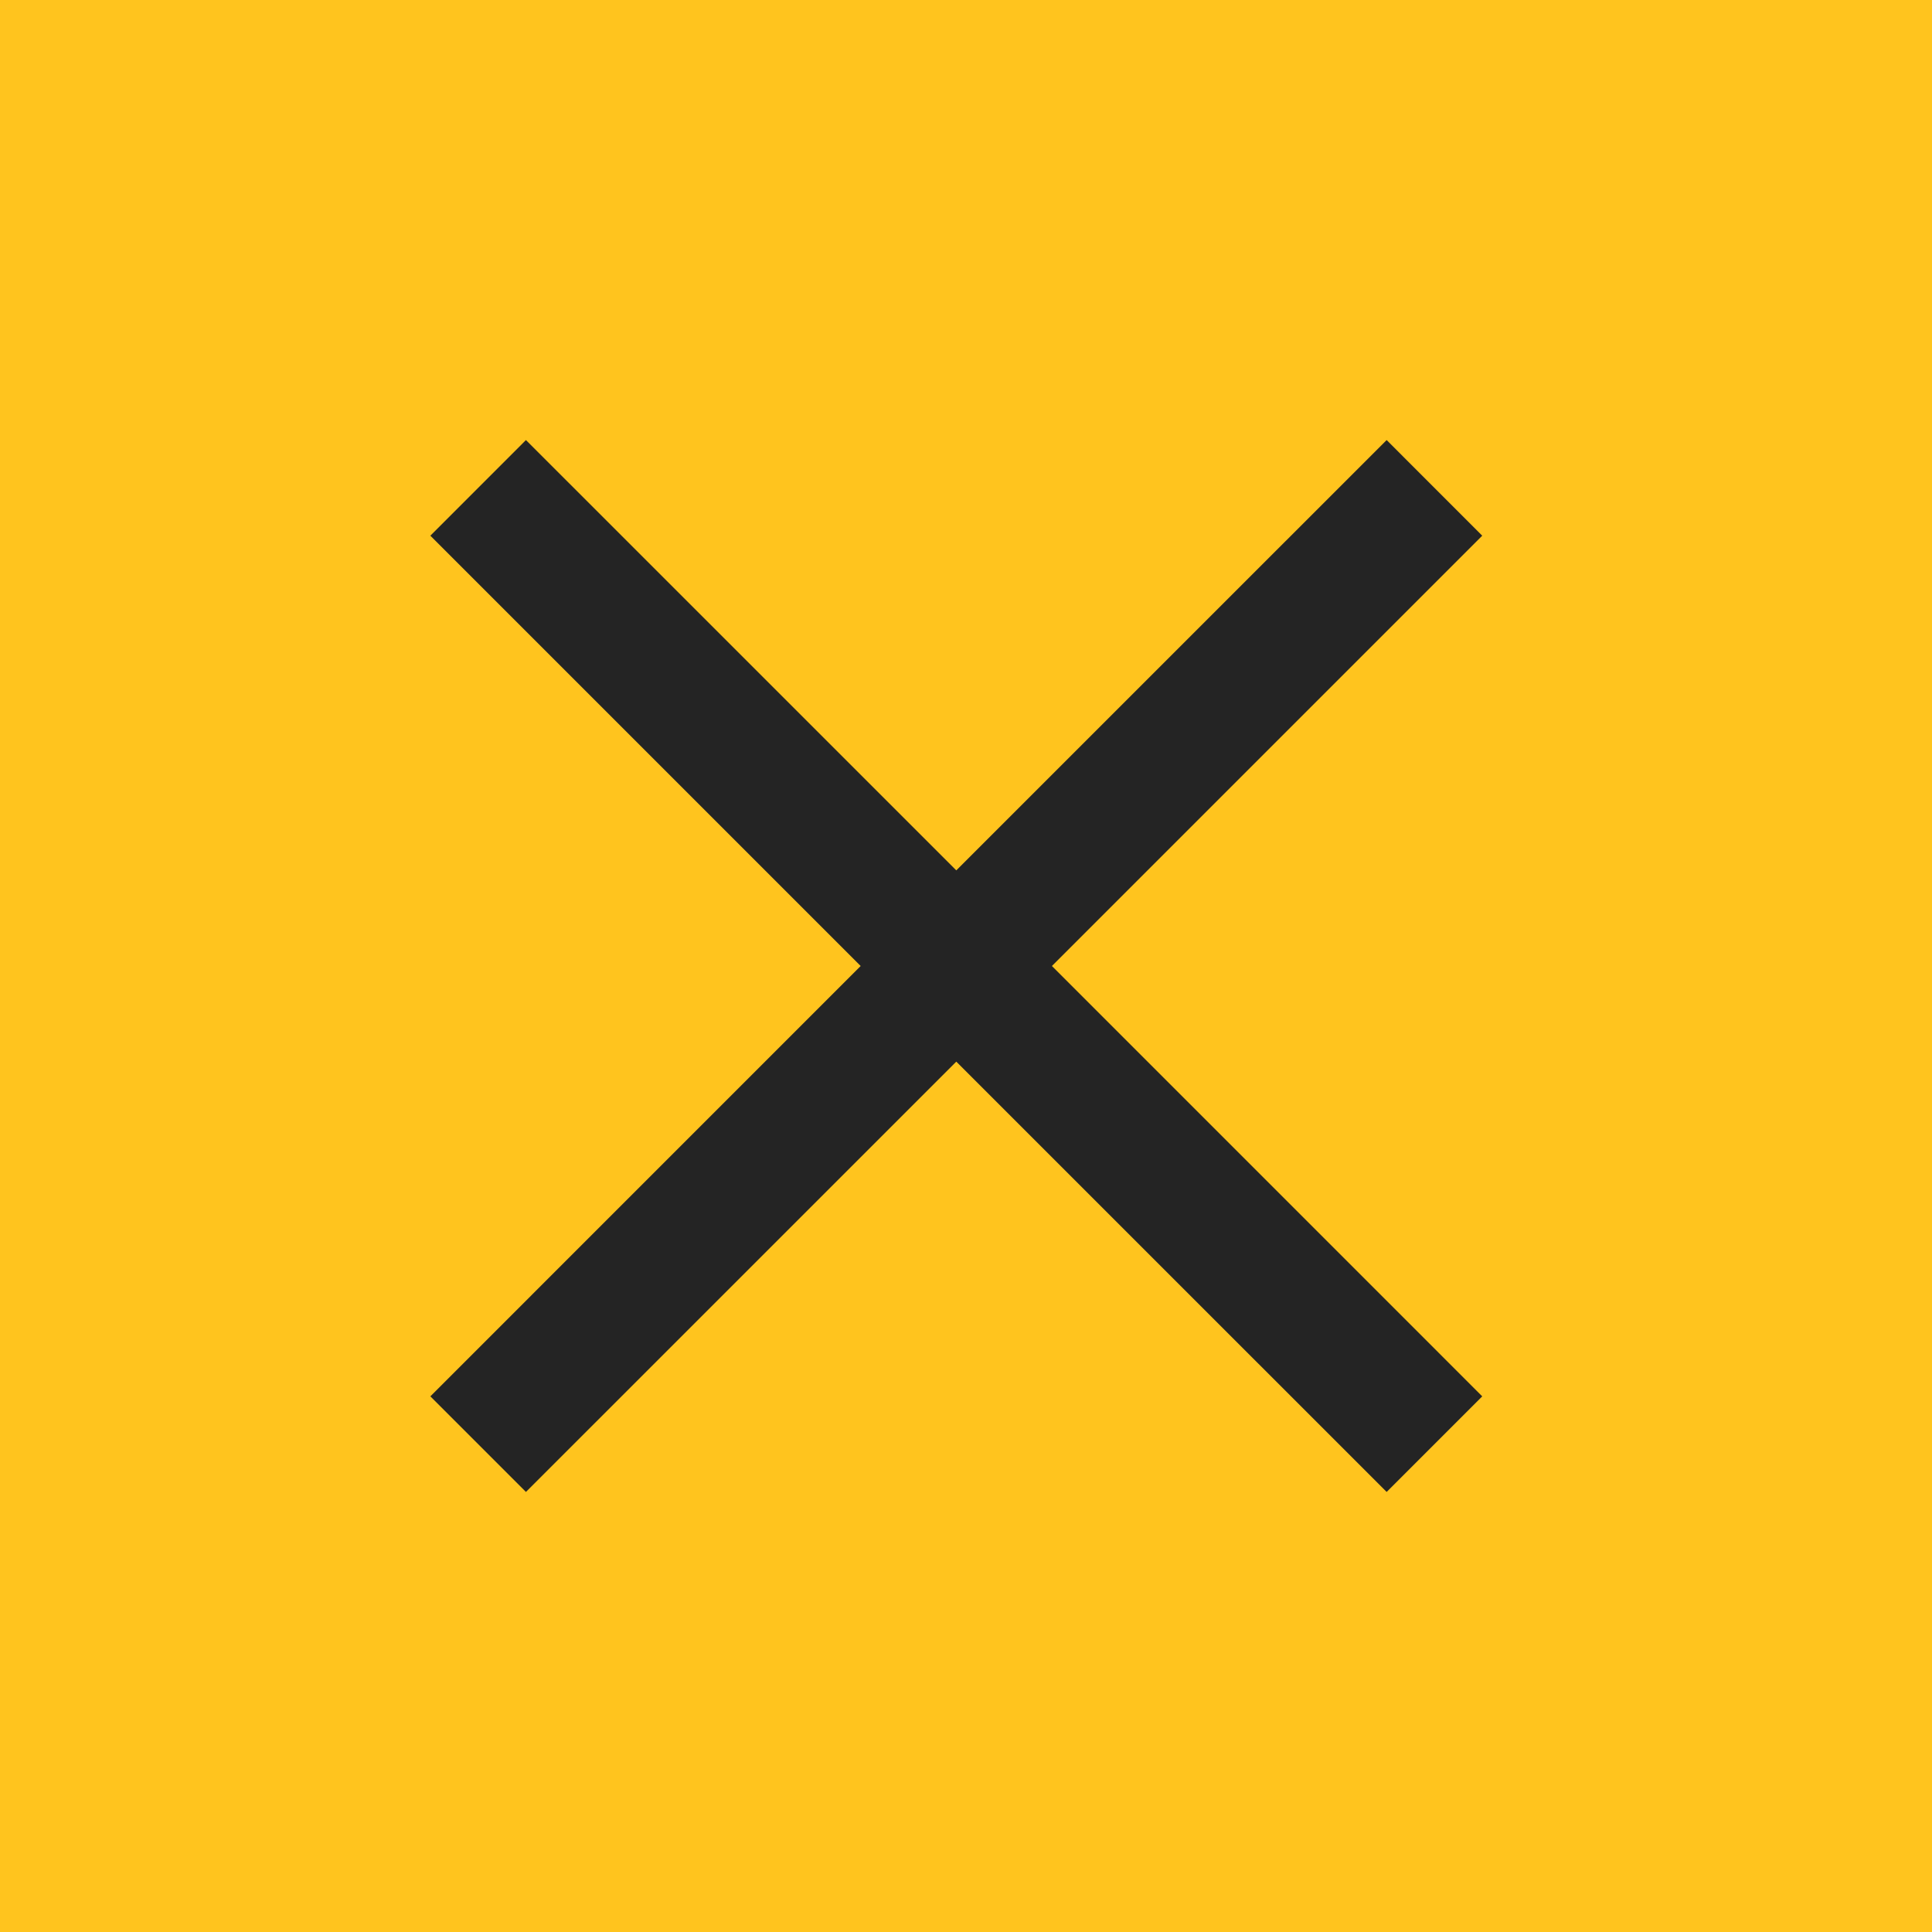 <svg width="40" height="40" viewBox="0 0 40 40" fill="none" xmlns="http://www.w3.org/2000/svg">
<rect width="40" height="40" fill="#E5E5E5"/>
<g clip-path="url(#clip0)">
<rect width="768" height="1024" transform="translate(-110 -24)" fill="#F6F6F6"/>
<path d="M35 10V13.333H5V10H35ZM5 30H35V26.667H5V30ZM5 21.667H35V18.333H5V21.667Z" fill="#242424"/>
<rect opacity="0.5" x="-110" y="-24" width="768" height="1024" fill="black"/>
<rect x="-110" y="-24" width="768" height="80" fill="#FFC41E"/>
<path fill-rule="evenodd" clip-rule="evenodd" d="M19.799 18.02L28.709 9.111L30.688 11.091L21.779 20L30.688 28.91L28.709 30.889L19.799 21.98L10.889 30.889L8.91 28.91L17.819 20L8.91 11.091L10.889 9.111L19.799 18.02Z" fill="#242424"/>
</g>
<defs>
<clipPath id="clip0">
<rect width="768" height="1024" fill="white" transform="translate(-110 -24)"/>
</clipPath>
</defs>
</svg>
